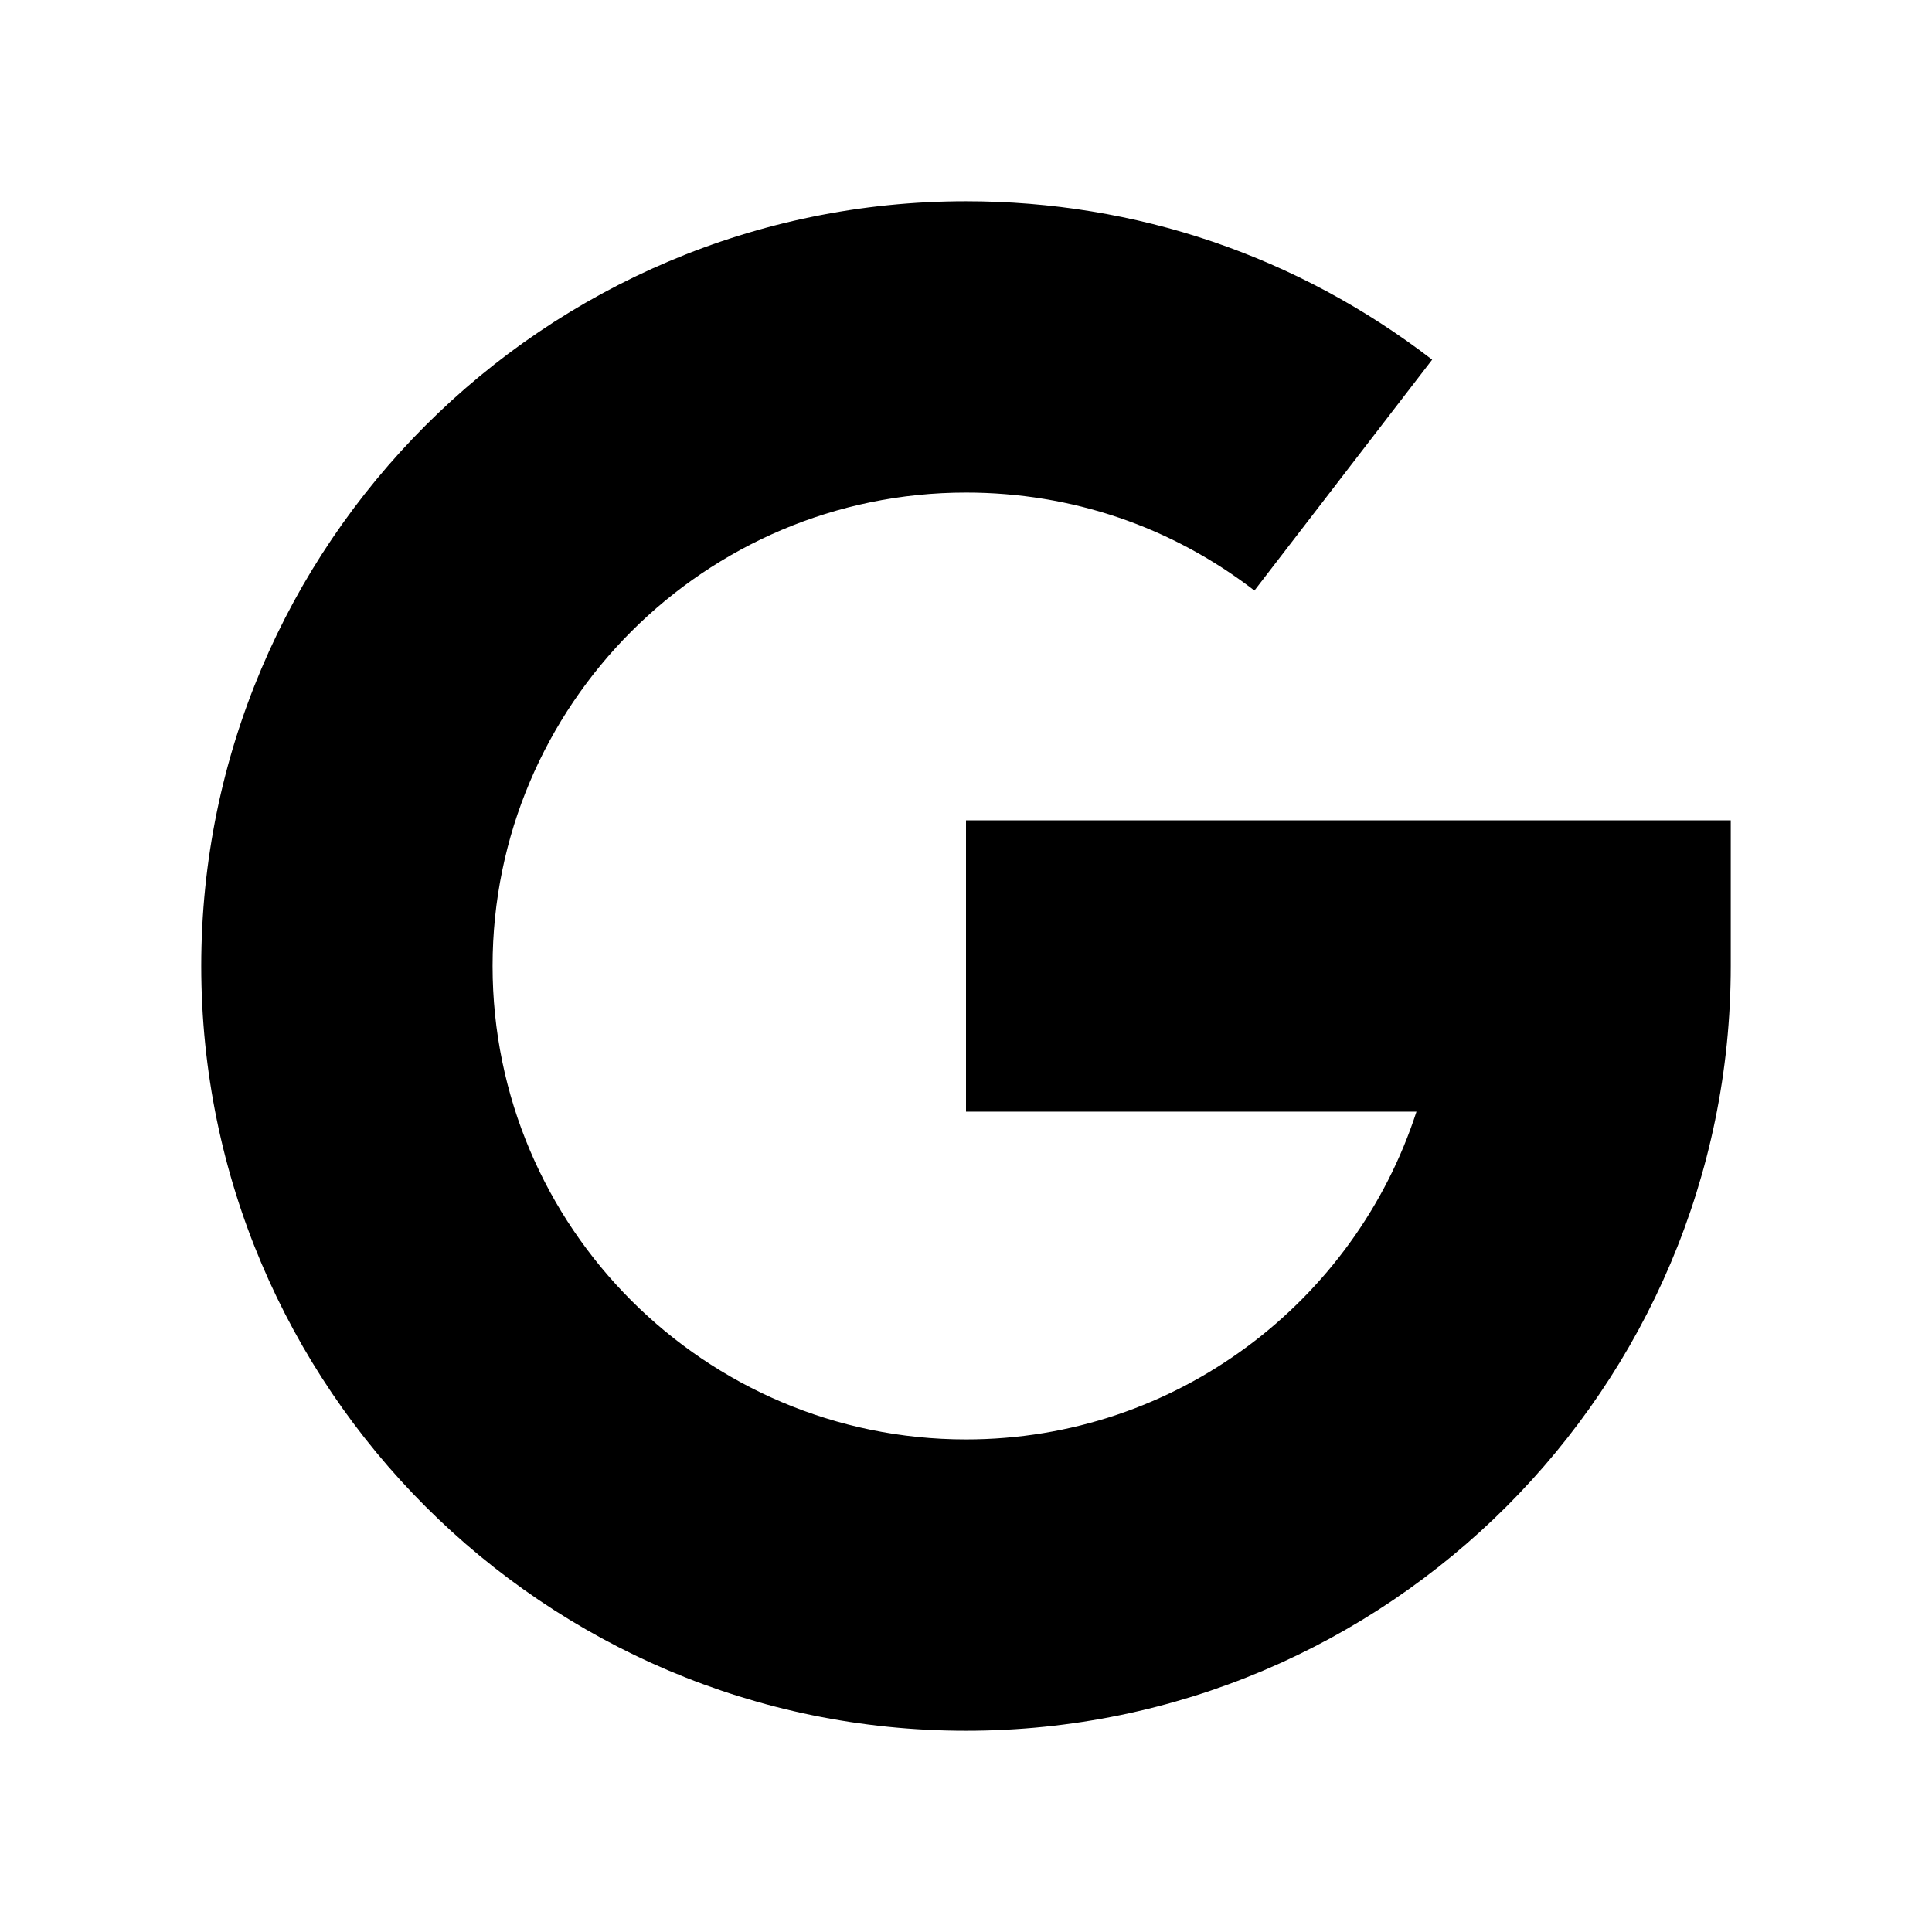 <svg width="24" height="24" viewBox="0 0 24 24" fill="none" xmlns="http://www.w3.org/2000/svg">
<g id="icn / main">
<path id="Vector" d="M2.5 12C2.5 6.762 6.762 2.5 12 2.5C14.116 2.5 16.118 3.181 17.791 4.468L15.583 7.336C14.549 6.54 13.31 6.119 12 6.119C8.757 6.119 6.119 8.757 6.119 12C6.119 15.243 8.757 17.881 12 17.881C14.612 17.881 16.831 16.17 17.596 13.809H12V10.191H21.5V12C21.5 17.238 17.238 21.5 12 21.5C6.762 21.5 2.5 17.238 2.5 12Z" fill="currentColor"/>
</g>
</svg>
